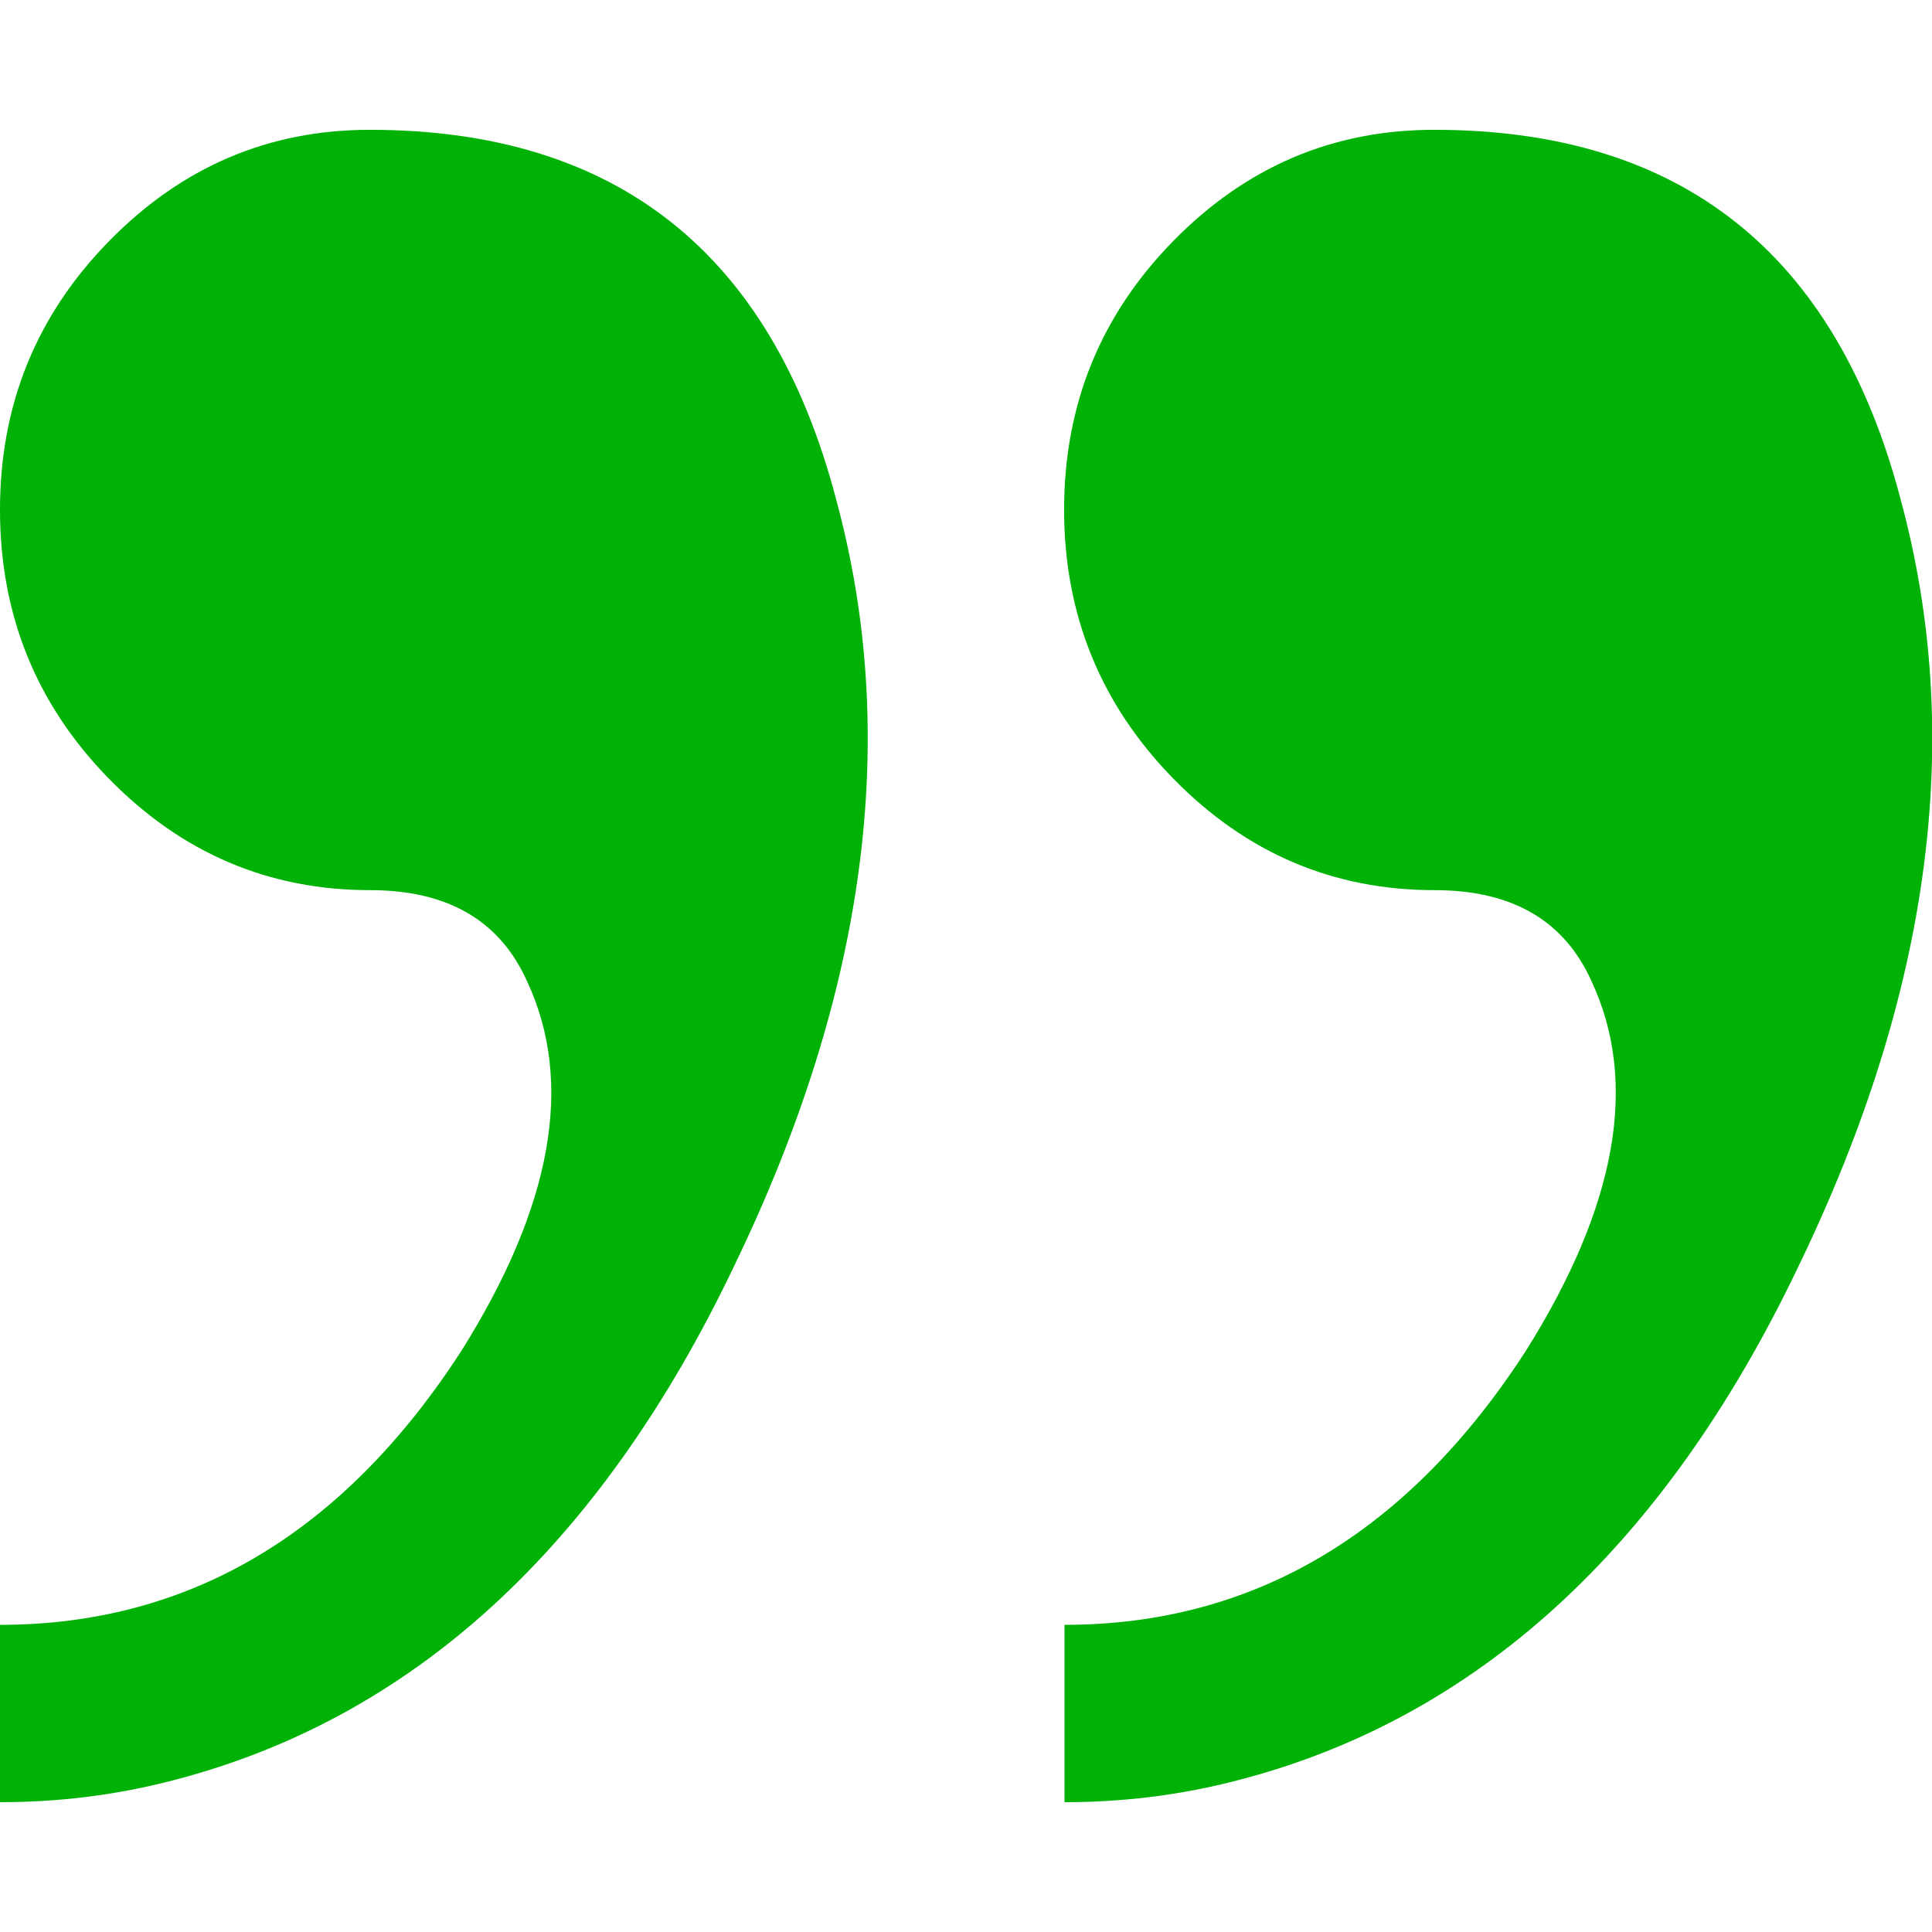 <?xml version="1.0" encoding="utf-8"?>
<!-- Generator: Adobe Illustrator 24.1.1, SVG Export Plug-In . SVG Version: 6.00 Build 0)  -->
<svg version="1.1" id="Layer_1" xmlns="http://www.w3.org/2000/svg" xmlns:xlink="http://www.w3.org/1999/xlink" x="0px" y="0px"
	 viewBox="0 0 512 512" style="enable-background:new 0 0 512 512;"
	 fill="#00b206a0" 
	 xml:space="preserve">
<g>
	<path d="M98,34.4c65.4,0,106.5,32.7,123.6,98c17,62.7,8.1,130.3-26.9,202.8c-35.8,75.2-86,120.9-150.4,137
		c-14.3,3.6-29.1,5.4-44.3,5.4v-47c50.1,0,90.9-24.2,122.2-72.5c24.2-38.5,30-71.2,17.5-98c-7.2-16.1-21-24.2-41.6-24.2
		c-26.9,0-49.9-9.8-69.2-29.5S0,162.9,0,135.1s9.6-51.5,28.9-71.2S71.2,34.4,98,34.4 M380.1,34.4c65.4,0,106.5,32.7,123.6,98
		c17,62.7,8.1,130.3-26.9,202.8c-35.8,75.2-86,120.9-150.4,137c-14.3,3.6-29.1,5.4-44.3,5.4v-47c50.1,0,90.9-24.2,122.2-72.5
		c24.2-38.5,30-71.2,17.5-98c-7.2-16.1-21-24.2-41.6-24.2c-26.9,0-49.9-9.8-69.2-29.5S282,162.9,282,135.1s9.6-51.5,28.9-71.2
		S353.2,34.4,380.1,34.4"/>
</g>
</svg>
